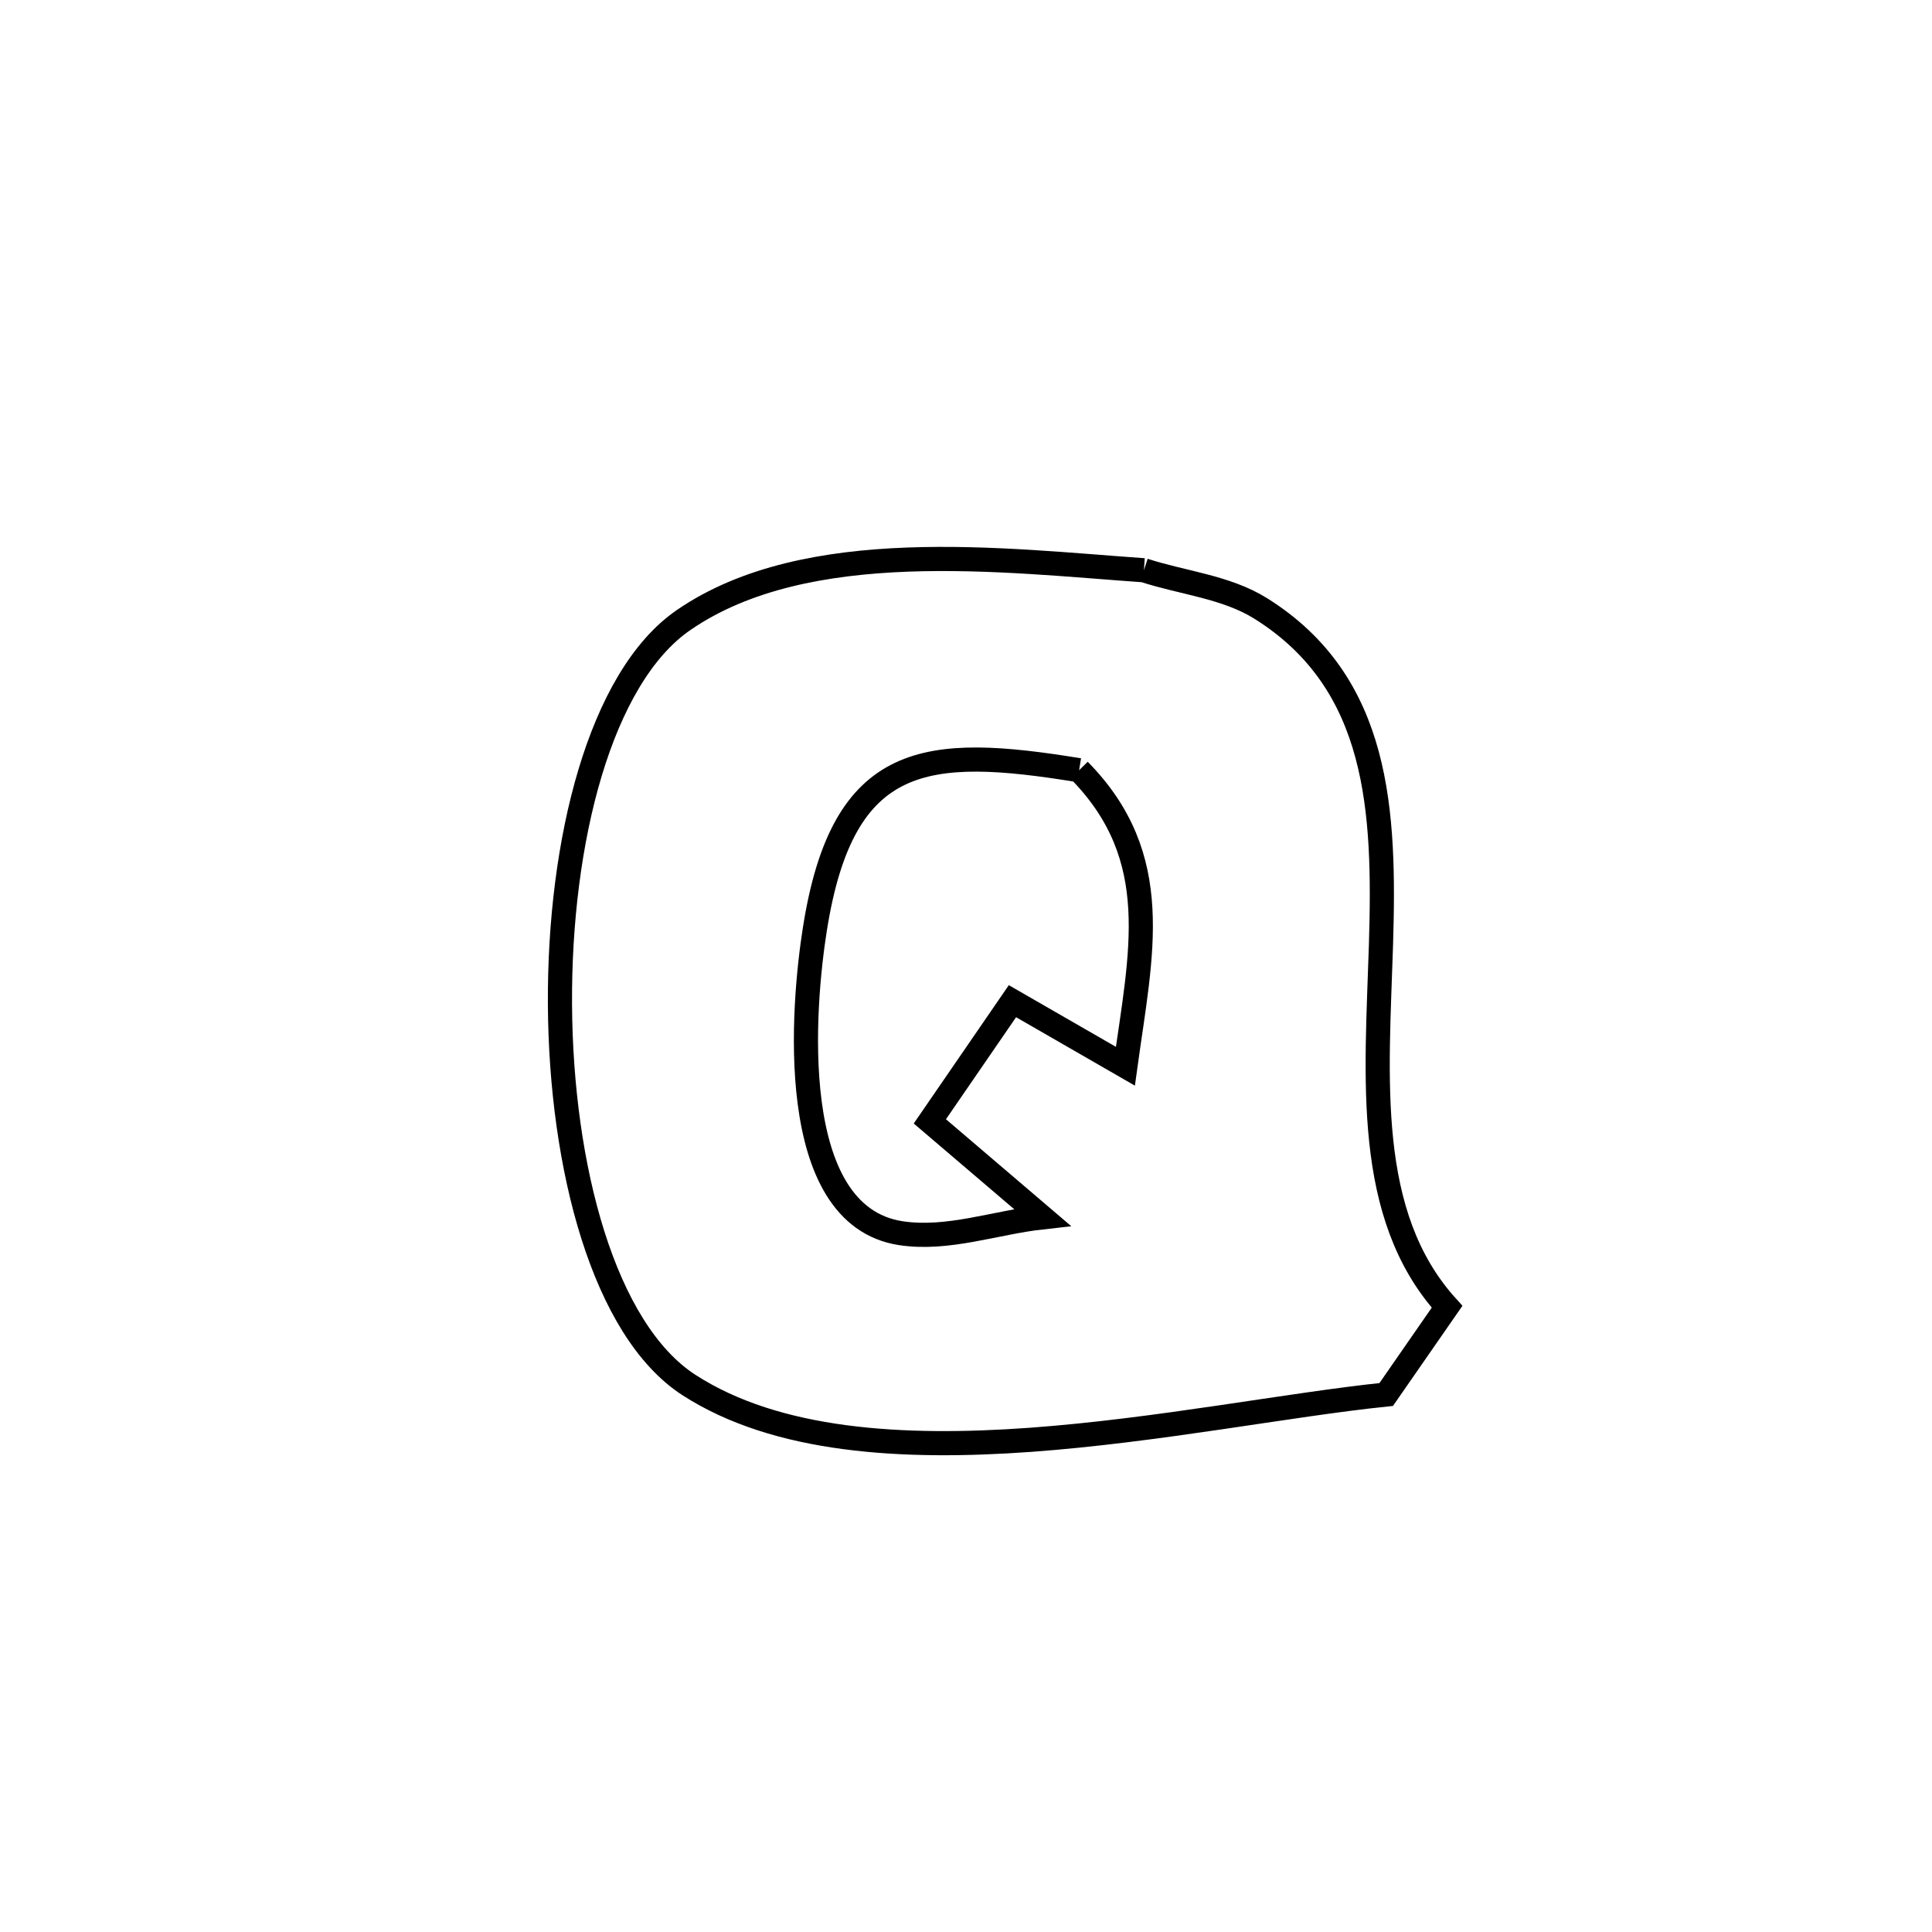 <svg xmlns="http://www.w3.org/2000/svg" viewBox="0.0 0.0 24.0 24.0" height="200px" width="200px"><path fill="none" stroke="black" stroke-width=".3" stroke-opacity="1.0"  filling="0" d="M14.21 7.084 L14.21 7.084 C14.694 7.242 15.23 7.289 15.662 7.559 C17.144 8.487 17.205 10.084 17.155 11.735 C17.104 13.386 16.941 15.091 17.976 16.233 L17.976 16.233 C17.724 16.596 17.472 16.96 17.22 17.323 L17.22 17.323 C16.011 17.448 14.391 17.77 12.8 17.886 C11.209 18.001 9.648 17.909 8.558 17.205 C7.503 16.522 6.968 14.504 6.956 12.478 C6.944 10.451 7.455 8.417 8.491 7.703 C10.028 6.645 12.479 6.963 14.21 7.084 L14.21 7.084"></path>
<path fill="none" stroke="black" stroke-width=".3" stroke-opacity="1.0"  filling="0" d="M13.405 9.568 L13.405 9.568 C14.474 10.653 14.173 11.844 13.98 13.245 L13.98 13.245 C13.512 12.975 13.045 12.706 12.577 12.437 L12.577 12.437 C12.235 12.934 11.893 13.432 11.551 13.93 L11.551 13.93 C12.017 14.327 12.483 14.724 12.948 15.122 L12.948 15.122 C12.362 15.187 11.773 15.408 11.19 15.319 C9.745 15.098 9.973 12.481 10.123 11.539 C10.471 9.337 11.505 9.258 13.405 9.568 L13.405 9.568"></path></svg>